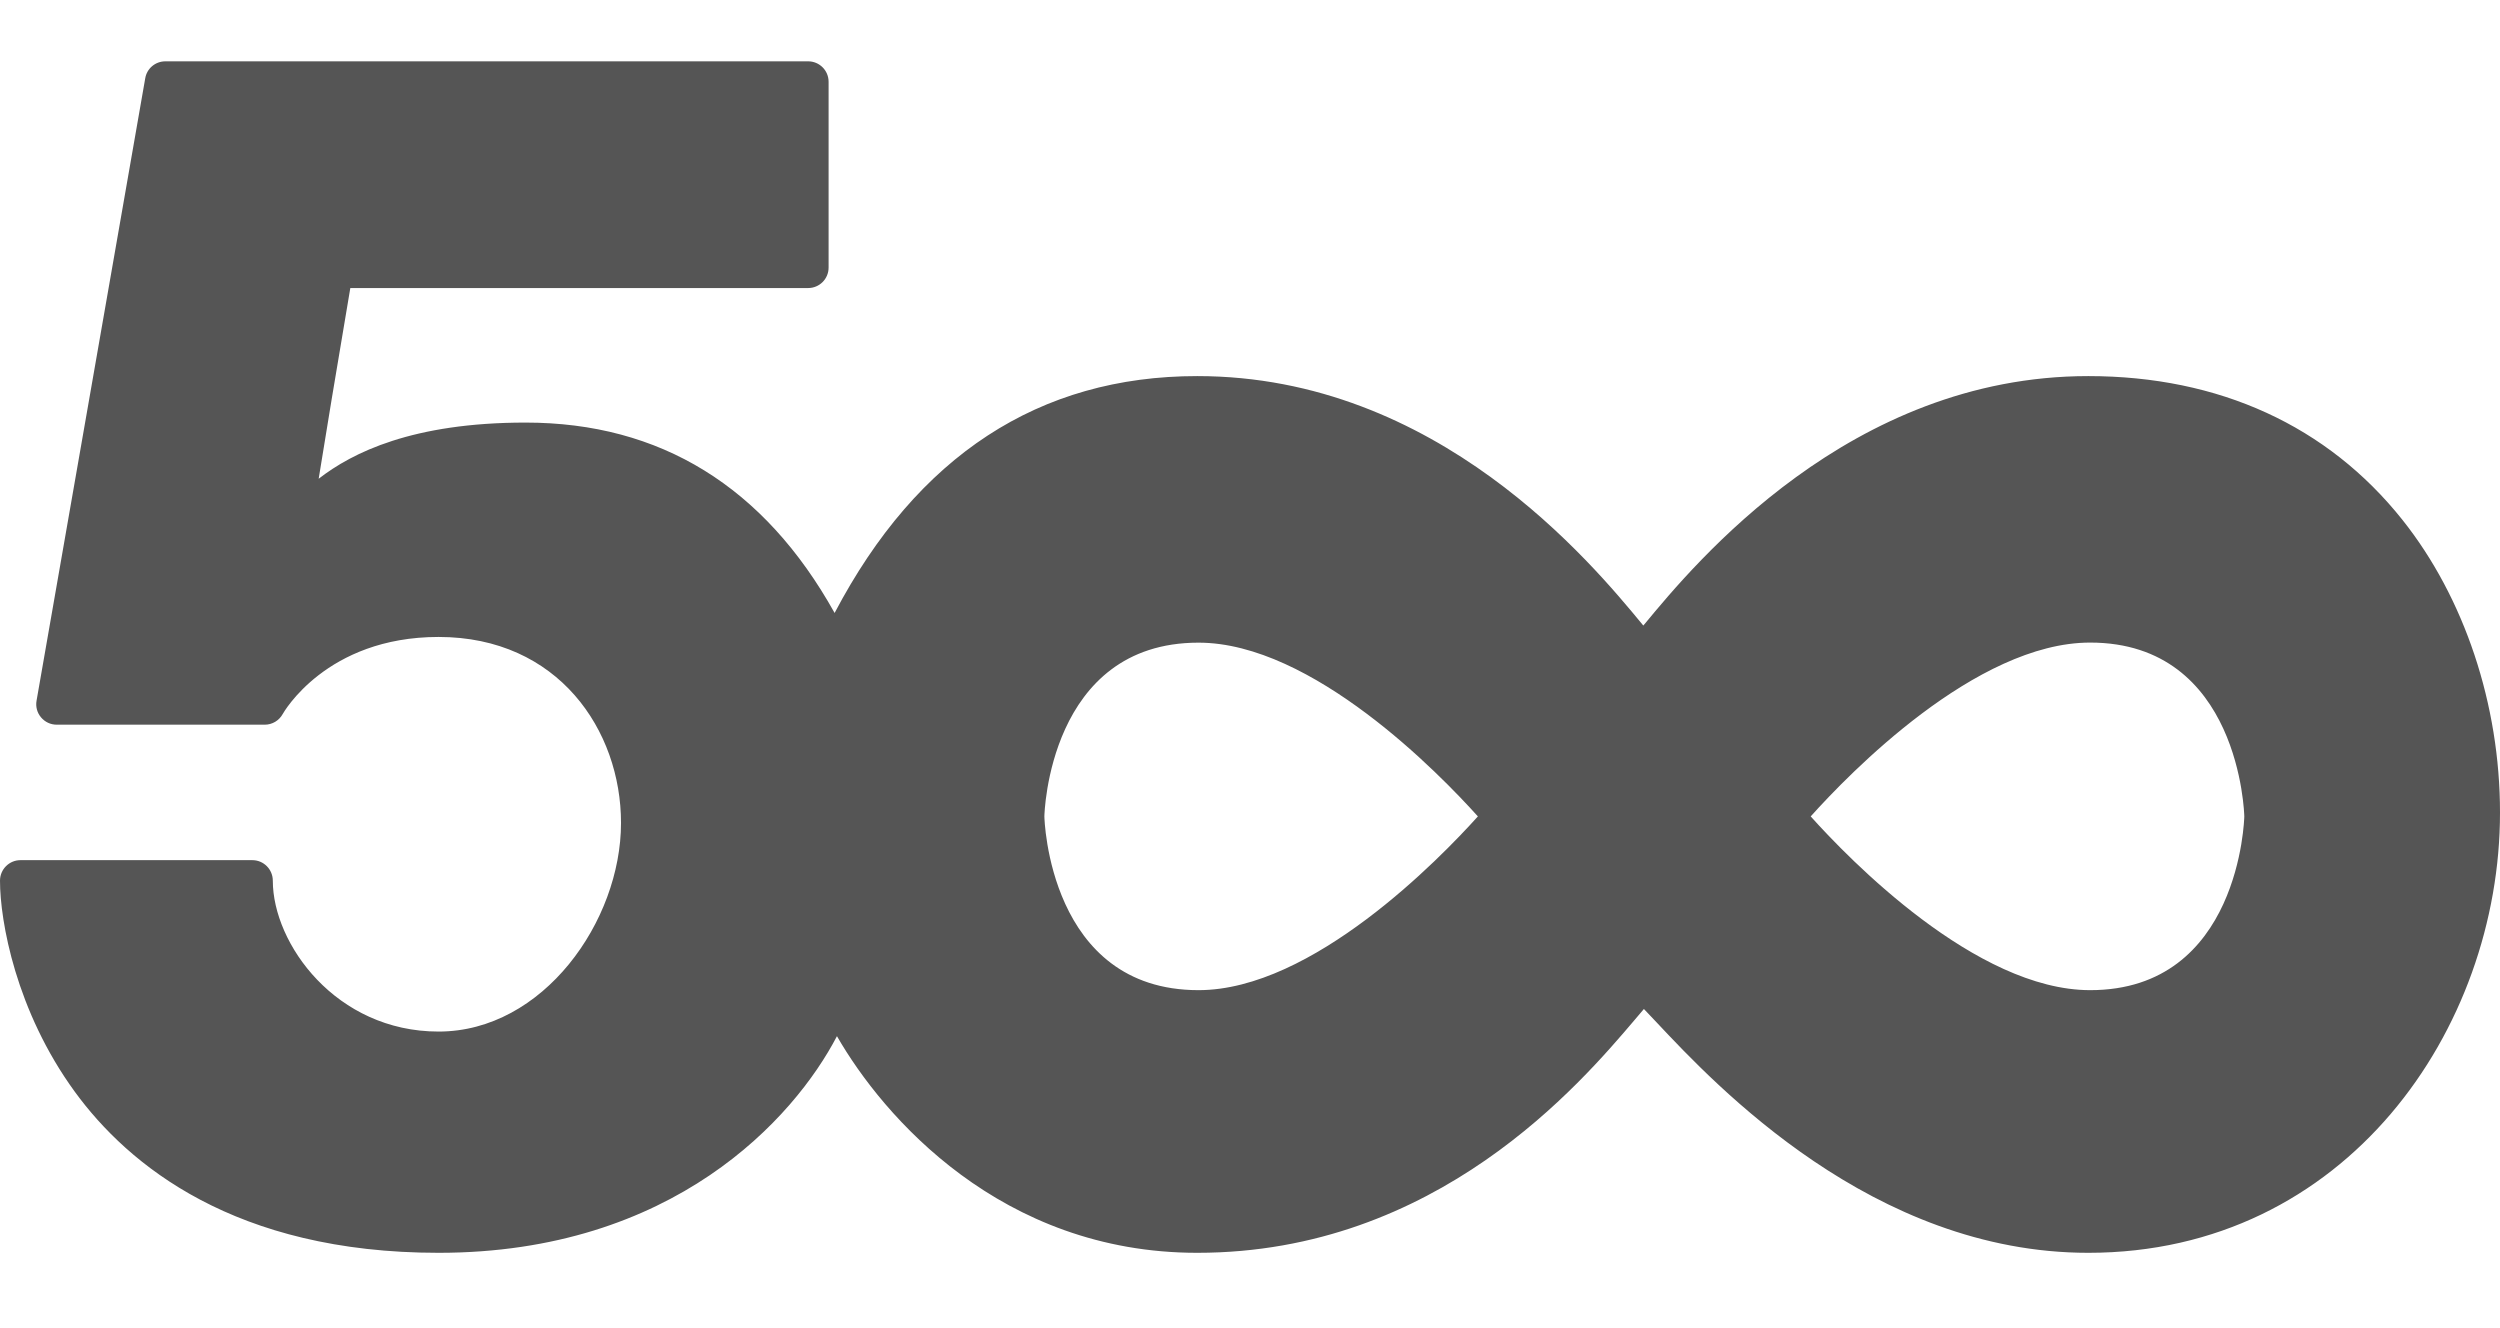 <svg width="32" height="17" viewBox="0 0 32 17" fill="none" xmlns="http://www.w3.org/2000/svg">
<path d="M26.73 4.814C23.68 4.814 21.699 7.204 21.049 7.99C21.044 7.996 21.039 8.001 21.034 8.007C21.03 8.002 21.026 7.997 21.022 7.992C20.373 7.206 18.4 4.814 15.325 4.814C13.301 4.814 11.74 5.834 10.683 7.846C9.782 6.229 8.452 5.409 6.727 5.409C5.283 5.409 4.512 5.792 4.079 6.128C4.166 5.59 4.301 4.763 4.484 3.687H10.344C10.489 3.687 10.606 3.57 10.606 3.425V1.047C10.606 0.902 10.489 0.785 10.344 0.785H2.117C1.989 0.785 1.88 0.876 1.859 1.002L0.468 8.968C0.454 9.045 0.475 9.123 0.525 9.182C0.575 9.242 0.648 9.276 0.726 9.276H3.389C3.485 9.276 3.573 9.223 3.619 9.139C3.625 9.129 4.171 8.153 5.614 8.153C7.147 8.153 7.949 9.35 7.949 10.533C7.949 11.794 6.95 13.204 5.614 13.204C4.299 13.204 3.492 12.079 3.492 11.273C3.492 11.128 3.375 11.01 3.23 11.01H0.262C0.117 11.01 0 11.128 0 11.273C0 11.789 0.202 12.938 0.958 13.975C1.644 14.915 3.008 16.036 5.614 16.036C8.615 16.036 10.164 14.316 10.713 13.263C11.305 14.293 12.815 16.036 15.324 16.036C18.392 16.036 20.232 13.868 20.925 13.053C20.964 13.007 21.005 12.958 21.042 12.915C21.092 12.967 21.15 13.029 21.204 13.086C21.962 13.893 23.974 16.036 26.73 16.036C30.029 16.036 32 13.171 32 10.401C32 9.017 31.545 7.652 30.751 6.654C29.793 5.45 28.403 4.814 26.73 4.814ZM26.754 12.674C25.291 12.674 23.663 10.992 23.177 10.45C23.663 9.908 25.291 8.225 26.754 8.225C28.671 8.225 28.727 10.427 28.727 10.45C28.727 10.472 28.671 12.674 26.754 12.674ZM15.341 12.674C13.423 12.674 13.368 10.472 13.368 10.45V10.449C13.368 10.427 13.423 8.226 15.341 8.226C16.798 8.226 18.429 9.907 18.917 10.45C18.429 10.992 16.798 12.674 15.341 12.674Z" fill="#555555"/>
</svg>
